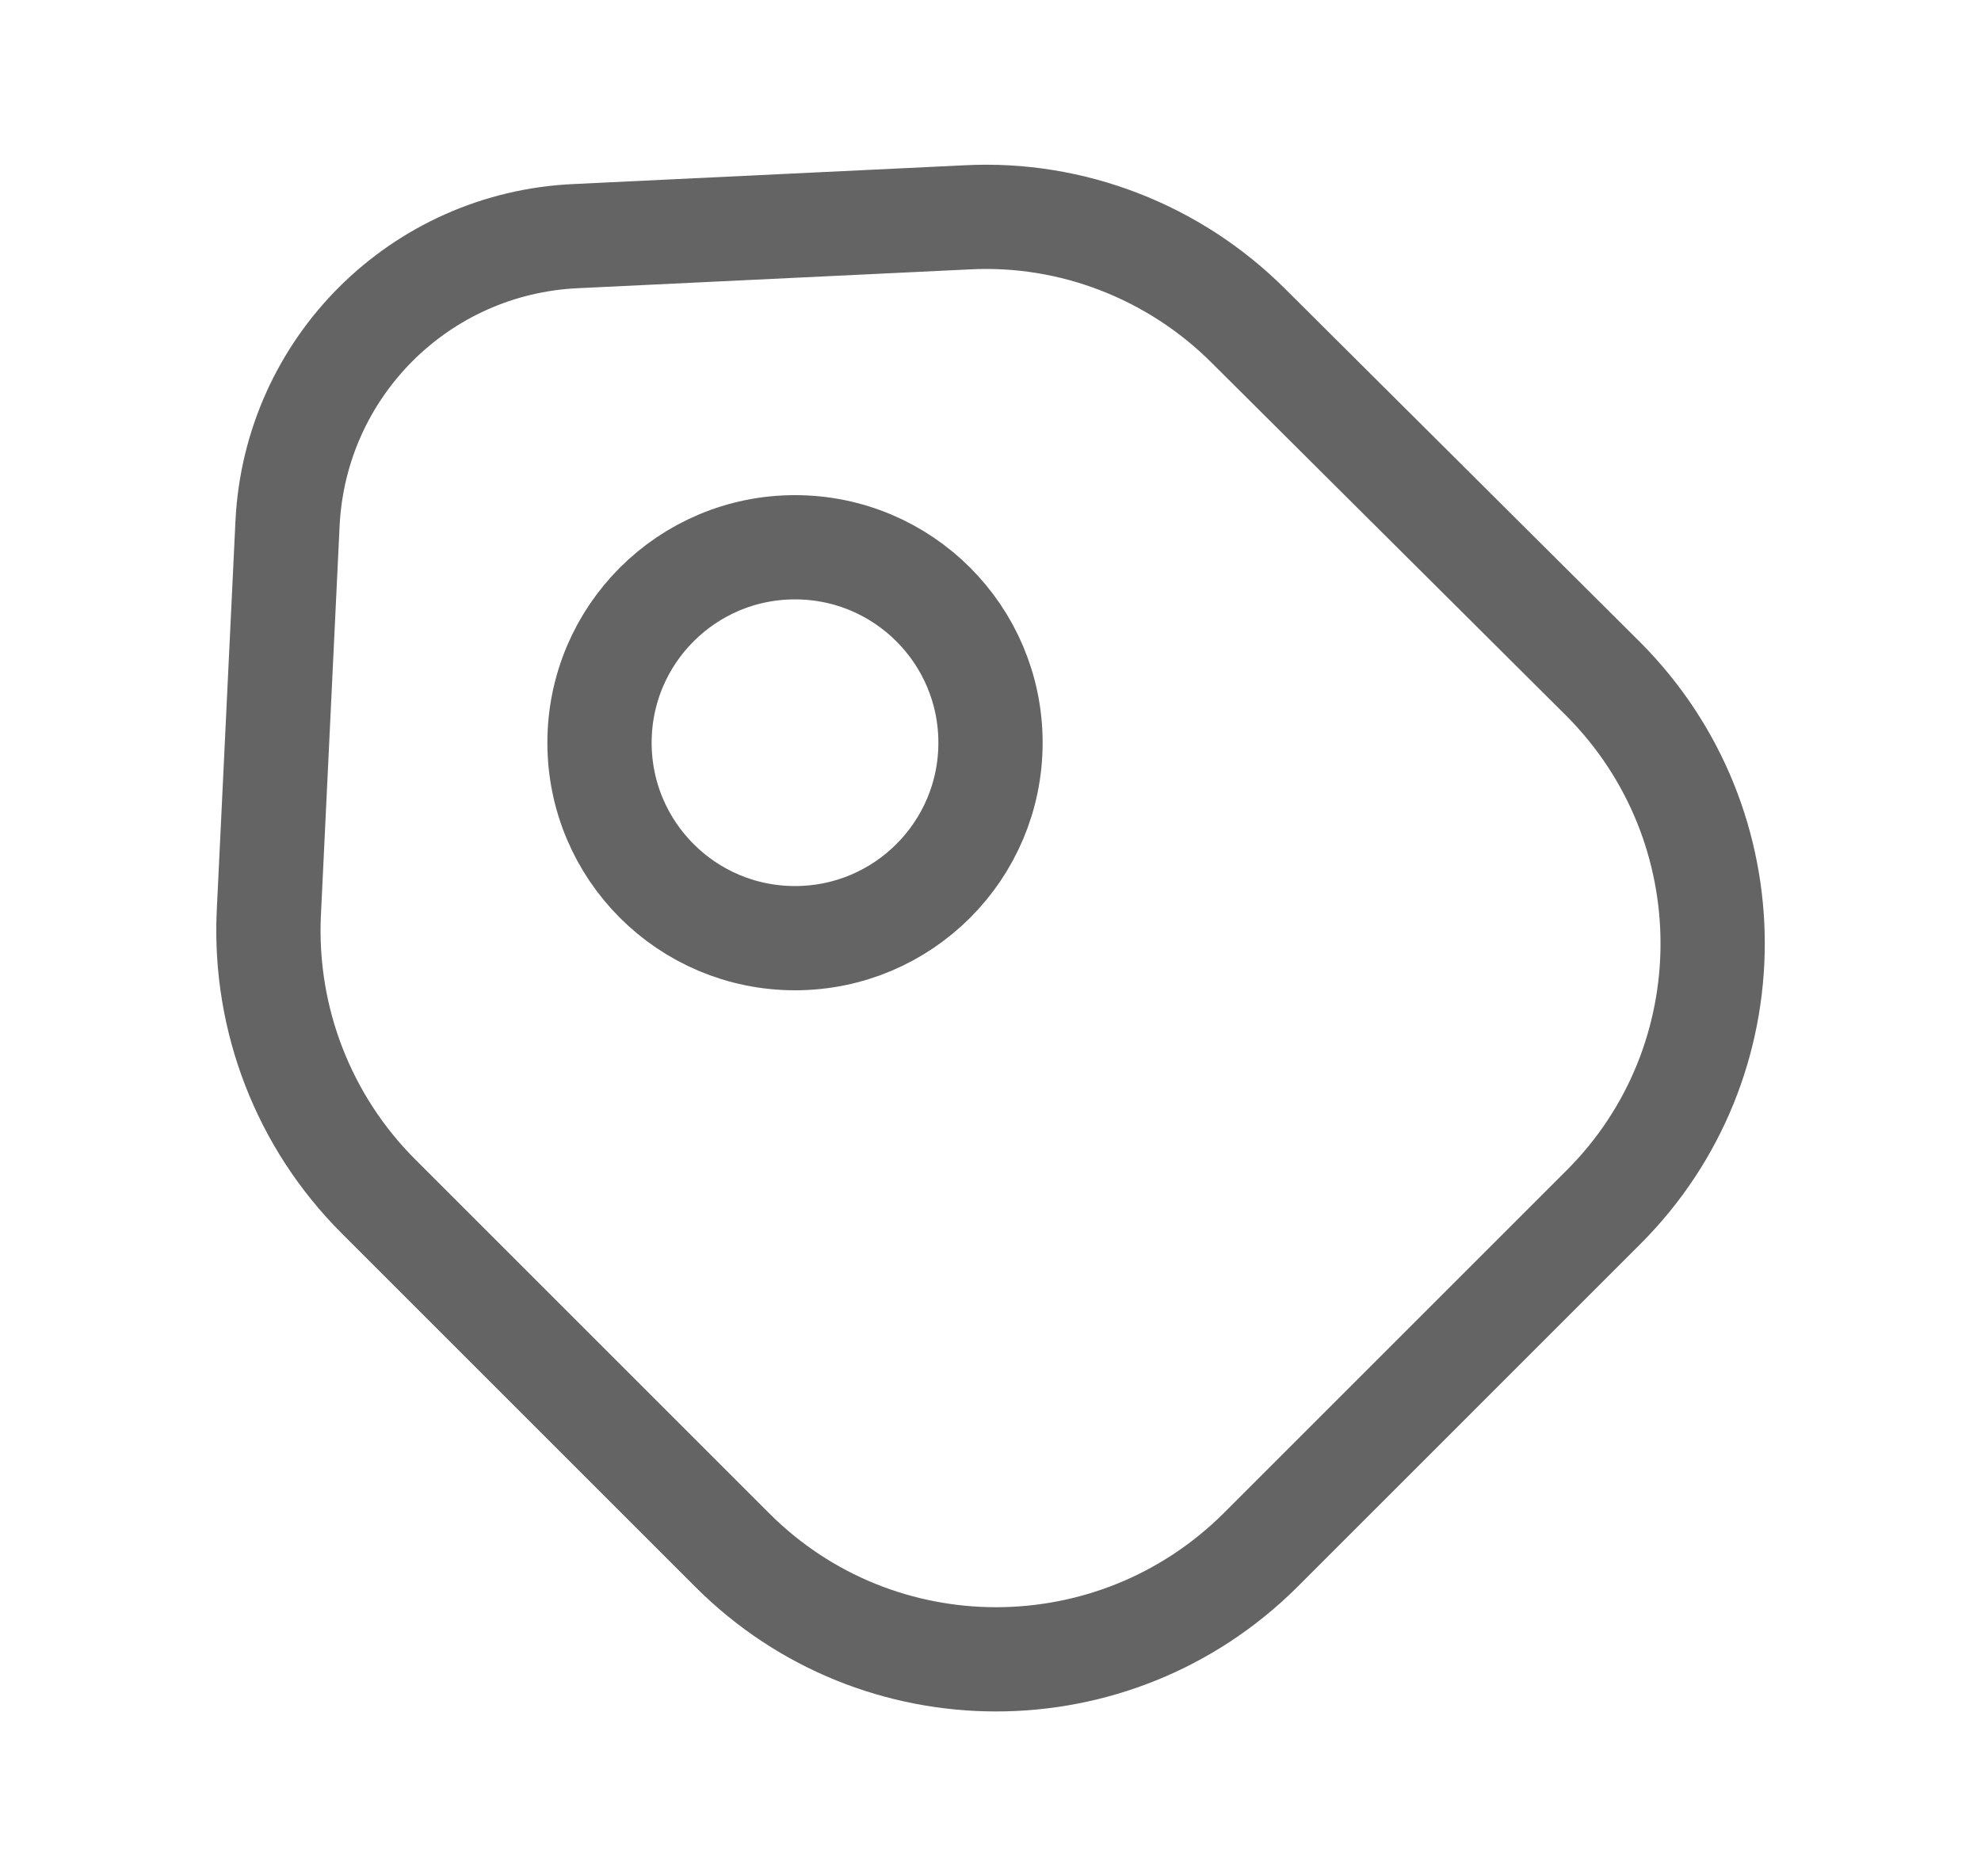 <svg width="19" height="18" viewBox="0 0 19 18" fill="none" xmlns="http://www.w3.org/2000/svg">
<path d="M3.628 11.475L7.025 14.872C8.42 16.267 10.685 16.267 12.088 14.872L15.38 11.58C16.775 10.185 16.775 7.92 15.38 6.517L11.975 3.127C11.263 2.415 10.28 2.032 9.275 2.085L5.525 2.265C4.025 2.332 2.833 3.525 2.758 5.017L2.578 8.767C2.533 9.78 2.915 10.762 3.628 11.475Z" stroke="#646464" stroke-linecap="round" stroke-linejoin="round"/>
<path d="M7.625 9C8.661 9 9.5 8.161 9.5 7.125C9.5 6.089 8.661 5.25 7.625 5.25C6.589 5.25 5.75 6.089 5.75 7.125C5.75 8.161 6.589 9 7.625 9Z" stroke="#646464" stroke-linecap="round"/>
</svg>
